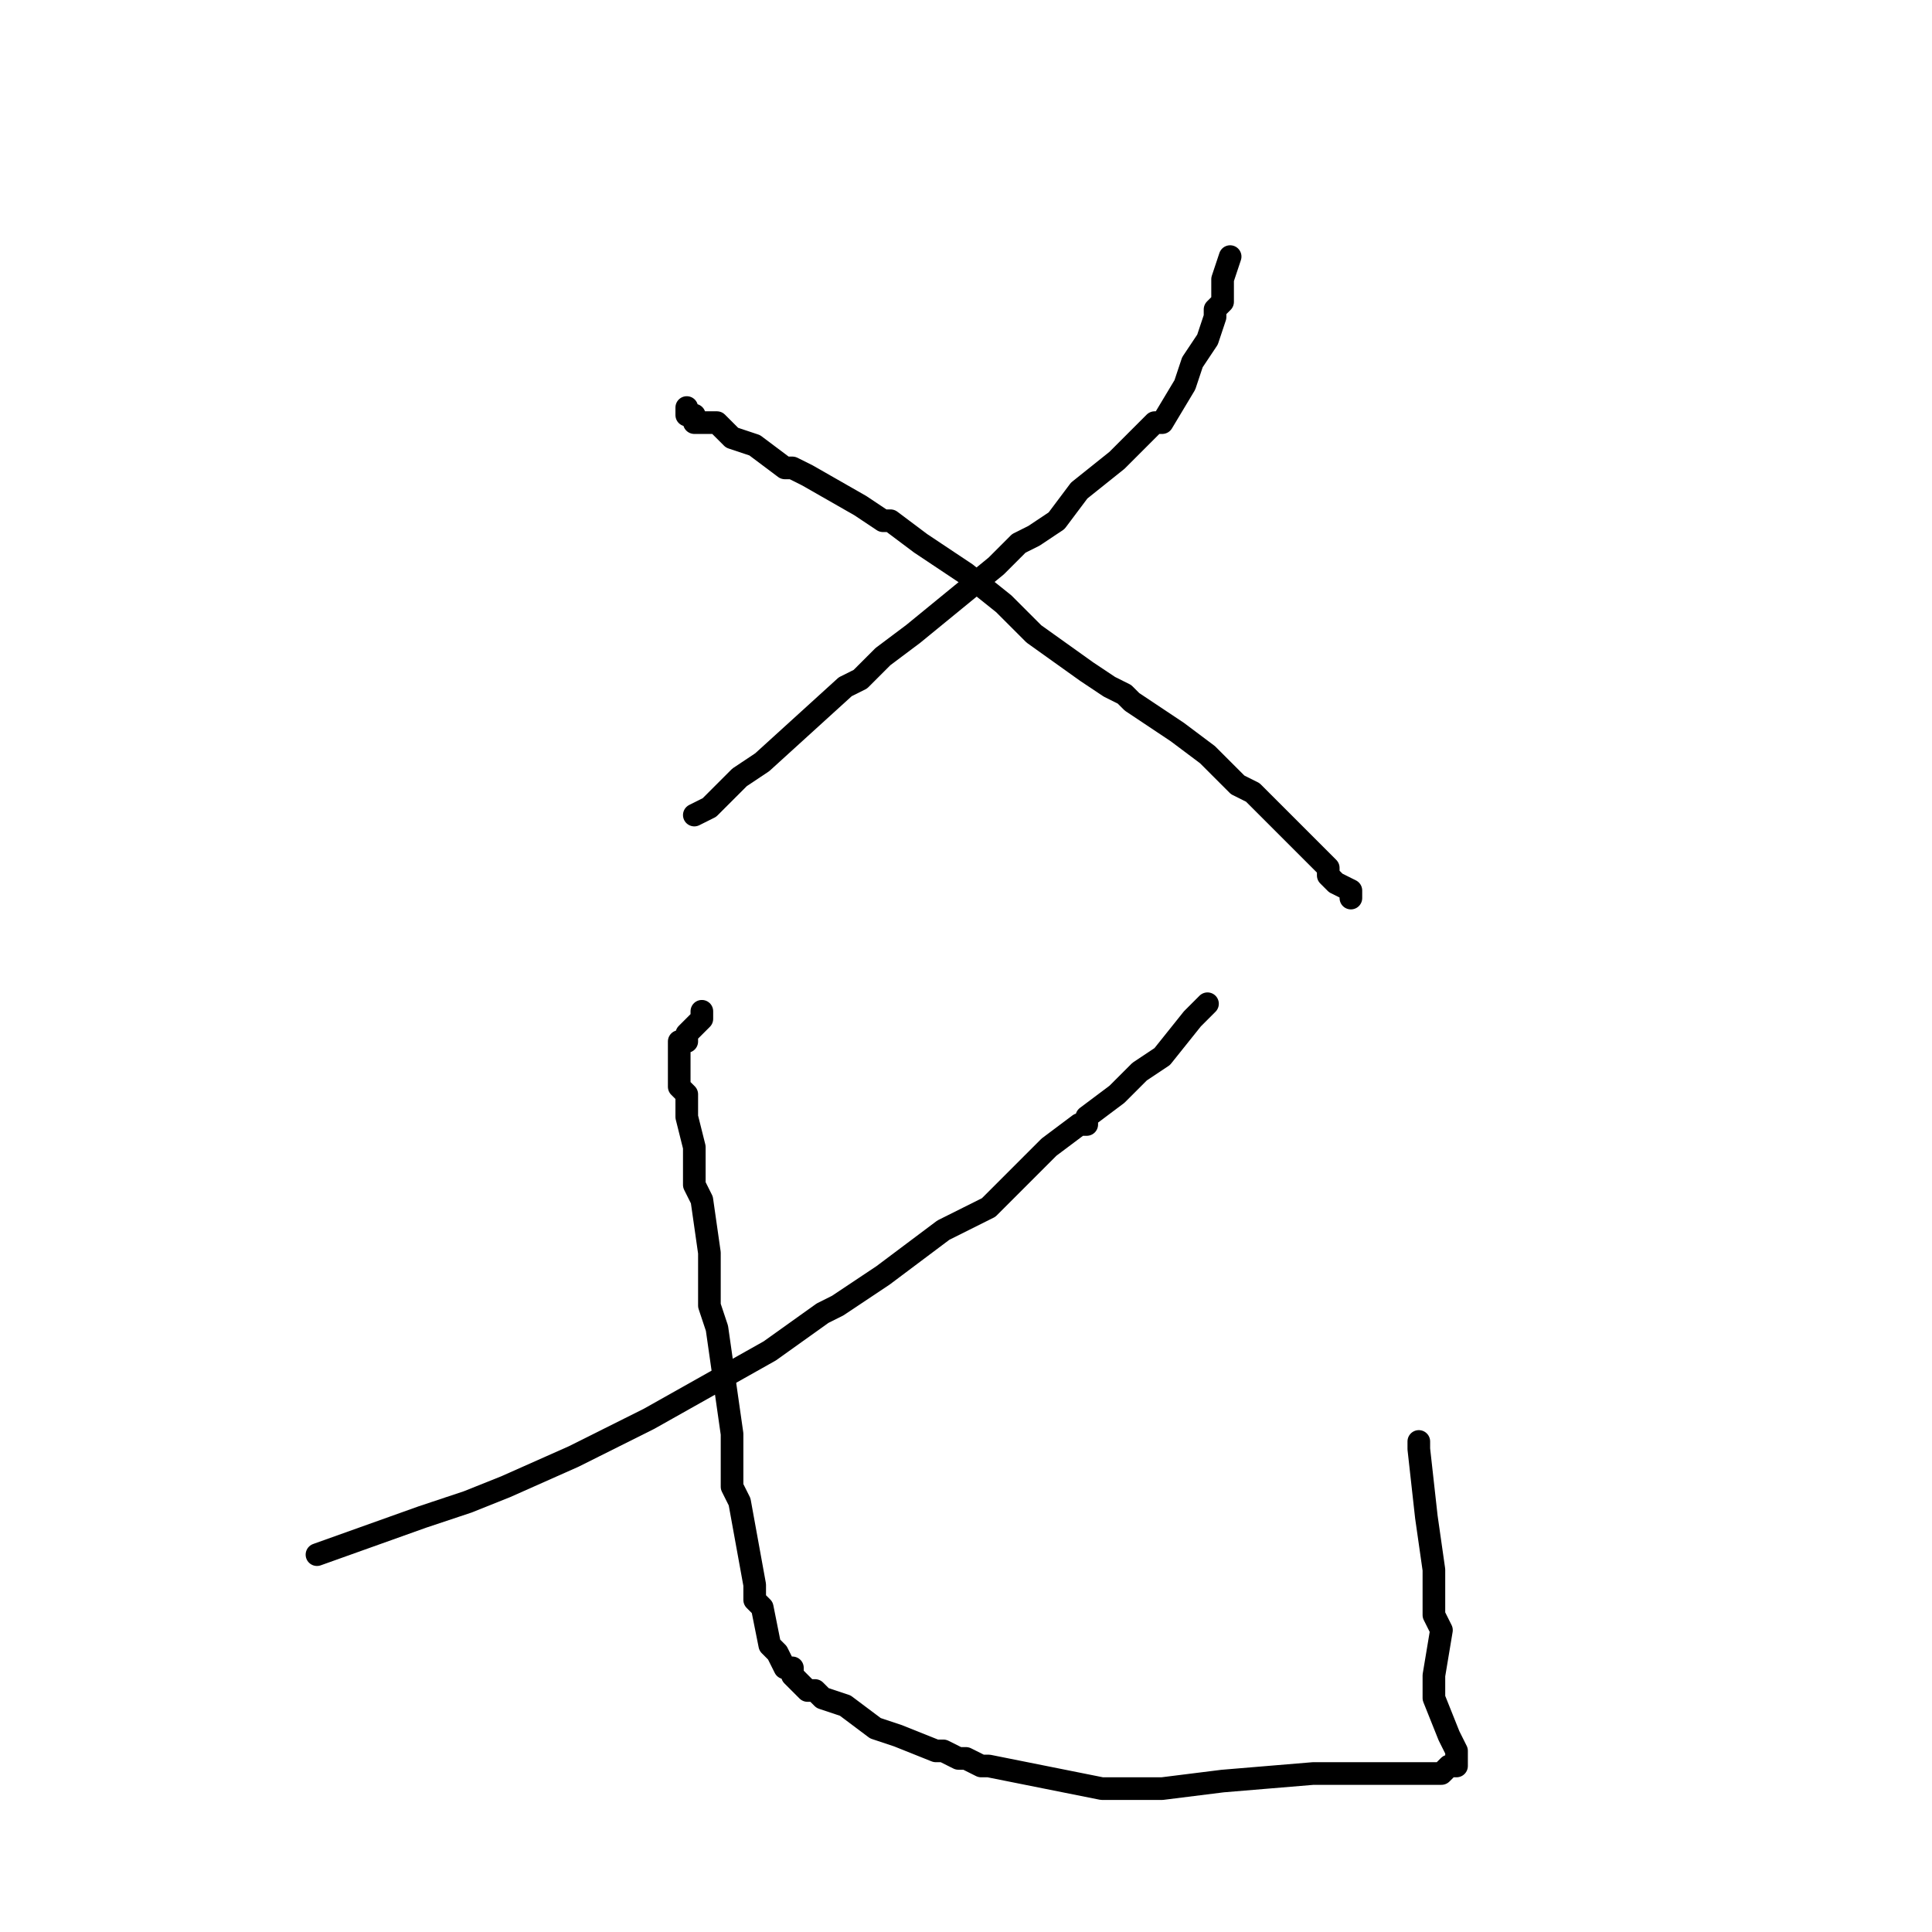 <?xml version="1.0" standalone="no"?>
    <svg width="256" height="256" xmlns="http://www.w3.org/2000/svg" version="1.1">
    <polyline stroke="black" stroke-width="3" stroke-linecap="round" fill="transparent" stroke-linejoin="round" points="163 34 163 34 162 37 162 39 162 40 162 40 161 41 161 42 160 45 158 48 157 51 154 56 153 56 152 57 148 61 143 65 140 69 137 71 137 71 135 72 132 75 121 84 117 87 115 89 114 90 112 91 101 101 98 103 97 104 97 104 97 104 95 106 94 107 94 107 92 108 " />
        <polyline stroke="black" stroke-width="3" stroke-linecap="round" fill="transparent" stroke-linejoin="round" points="91 54 91 54 91 55 92 55 92 55 92 55 92 56 94 56 95 56 96 57 97 58 100 59 104 62 105 62 107 63 114 67 117 69 117 69 118 69 122 72 125 74 128 76 133 80 134 81 137 84 144 89 147 91 149 92 150 93 156 97 160 100 161 101 162 102 163 103 164 104 166 105 169 108 170 109 172 111 175 114 175 114 176 115 176 116 177 117 177 117 179 118 179 119 " />
        <polyline stroke="black" stroke-width="3" stroke-linecap="round" fill="transparent" stroke-linejoin="round" points="160 133 158 135 154 140 154 140 151 142 148 145 144 148 144 149 143 149 139 152 135 156 132 159 131 160 129 161 125 163 117 169 114 171 111 173 109 174 102 179 86 188 86 188 84 189 76 193 67 197 62 199 59 200 56 201 42 206 42 206 " />
        <polyline stroke="black" stroke-width="3" stroke-linecap="round" fill="transparent" stroke-linejoin="round" points="93 134 93 135 92 136 92 136 91 137 91 138 90 138 90 139 90 139 90 140 90 140 90 141 90 142 90 144 91 145 91 148 91 148 92 152 92 154 92 156 92 157 93 159 94 166 94 170 94 172 94 173 95 176 96 183 97 190 97 194 97 197 98 199 100 210 100 211 100 211 100 212 101 213 102 218 103 219 104 221 105 221 105 222 106 223 106 223 107 224 108 224 109 225 112 226 116 229 119 230 124 232 125 232 127 233 128 233 130 234 131 234 136 235 146 237 149 237 151 237 153 237 154 237 162 236 174 235 175 235 175 235 176 235 179 235 185 235 189 235 190 235 191 235 192 234 193 234 193 234 193 234 193 234 193 232 192 230 190 225 190 224 190 222 191 216 190 214 190 212 190 208 189 201 188 192 188 191 " />
        </svg>